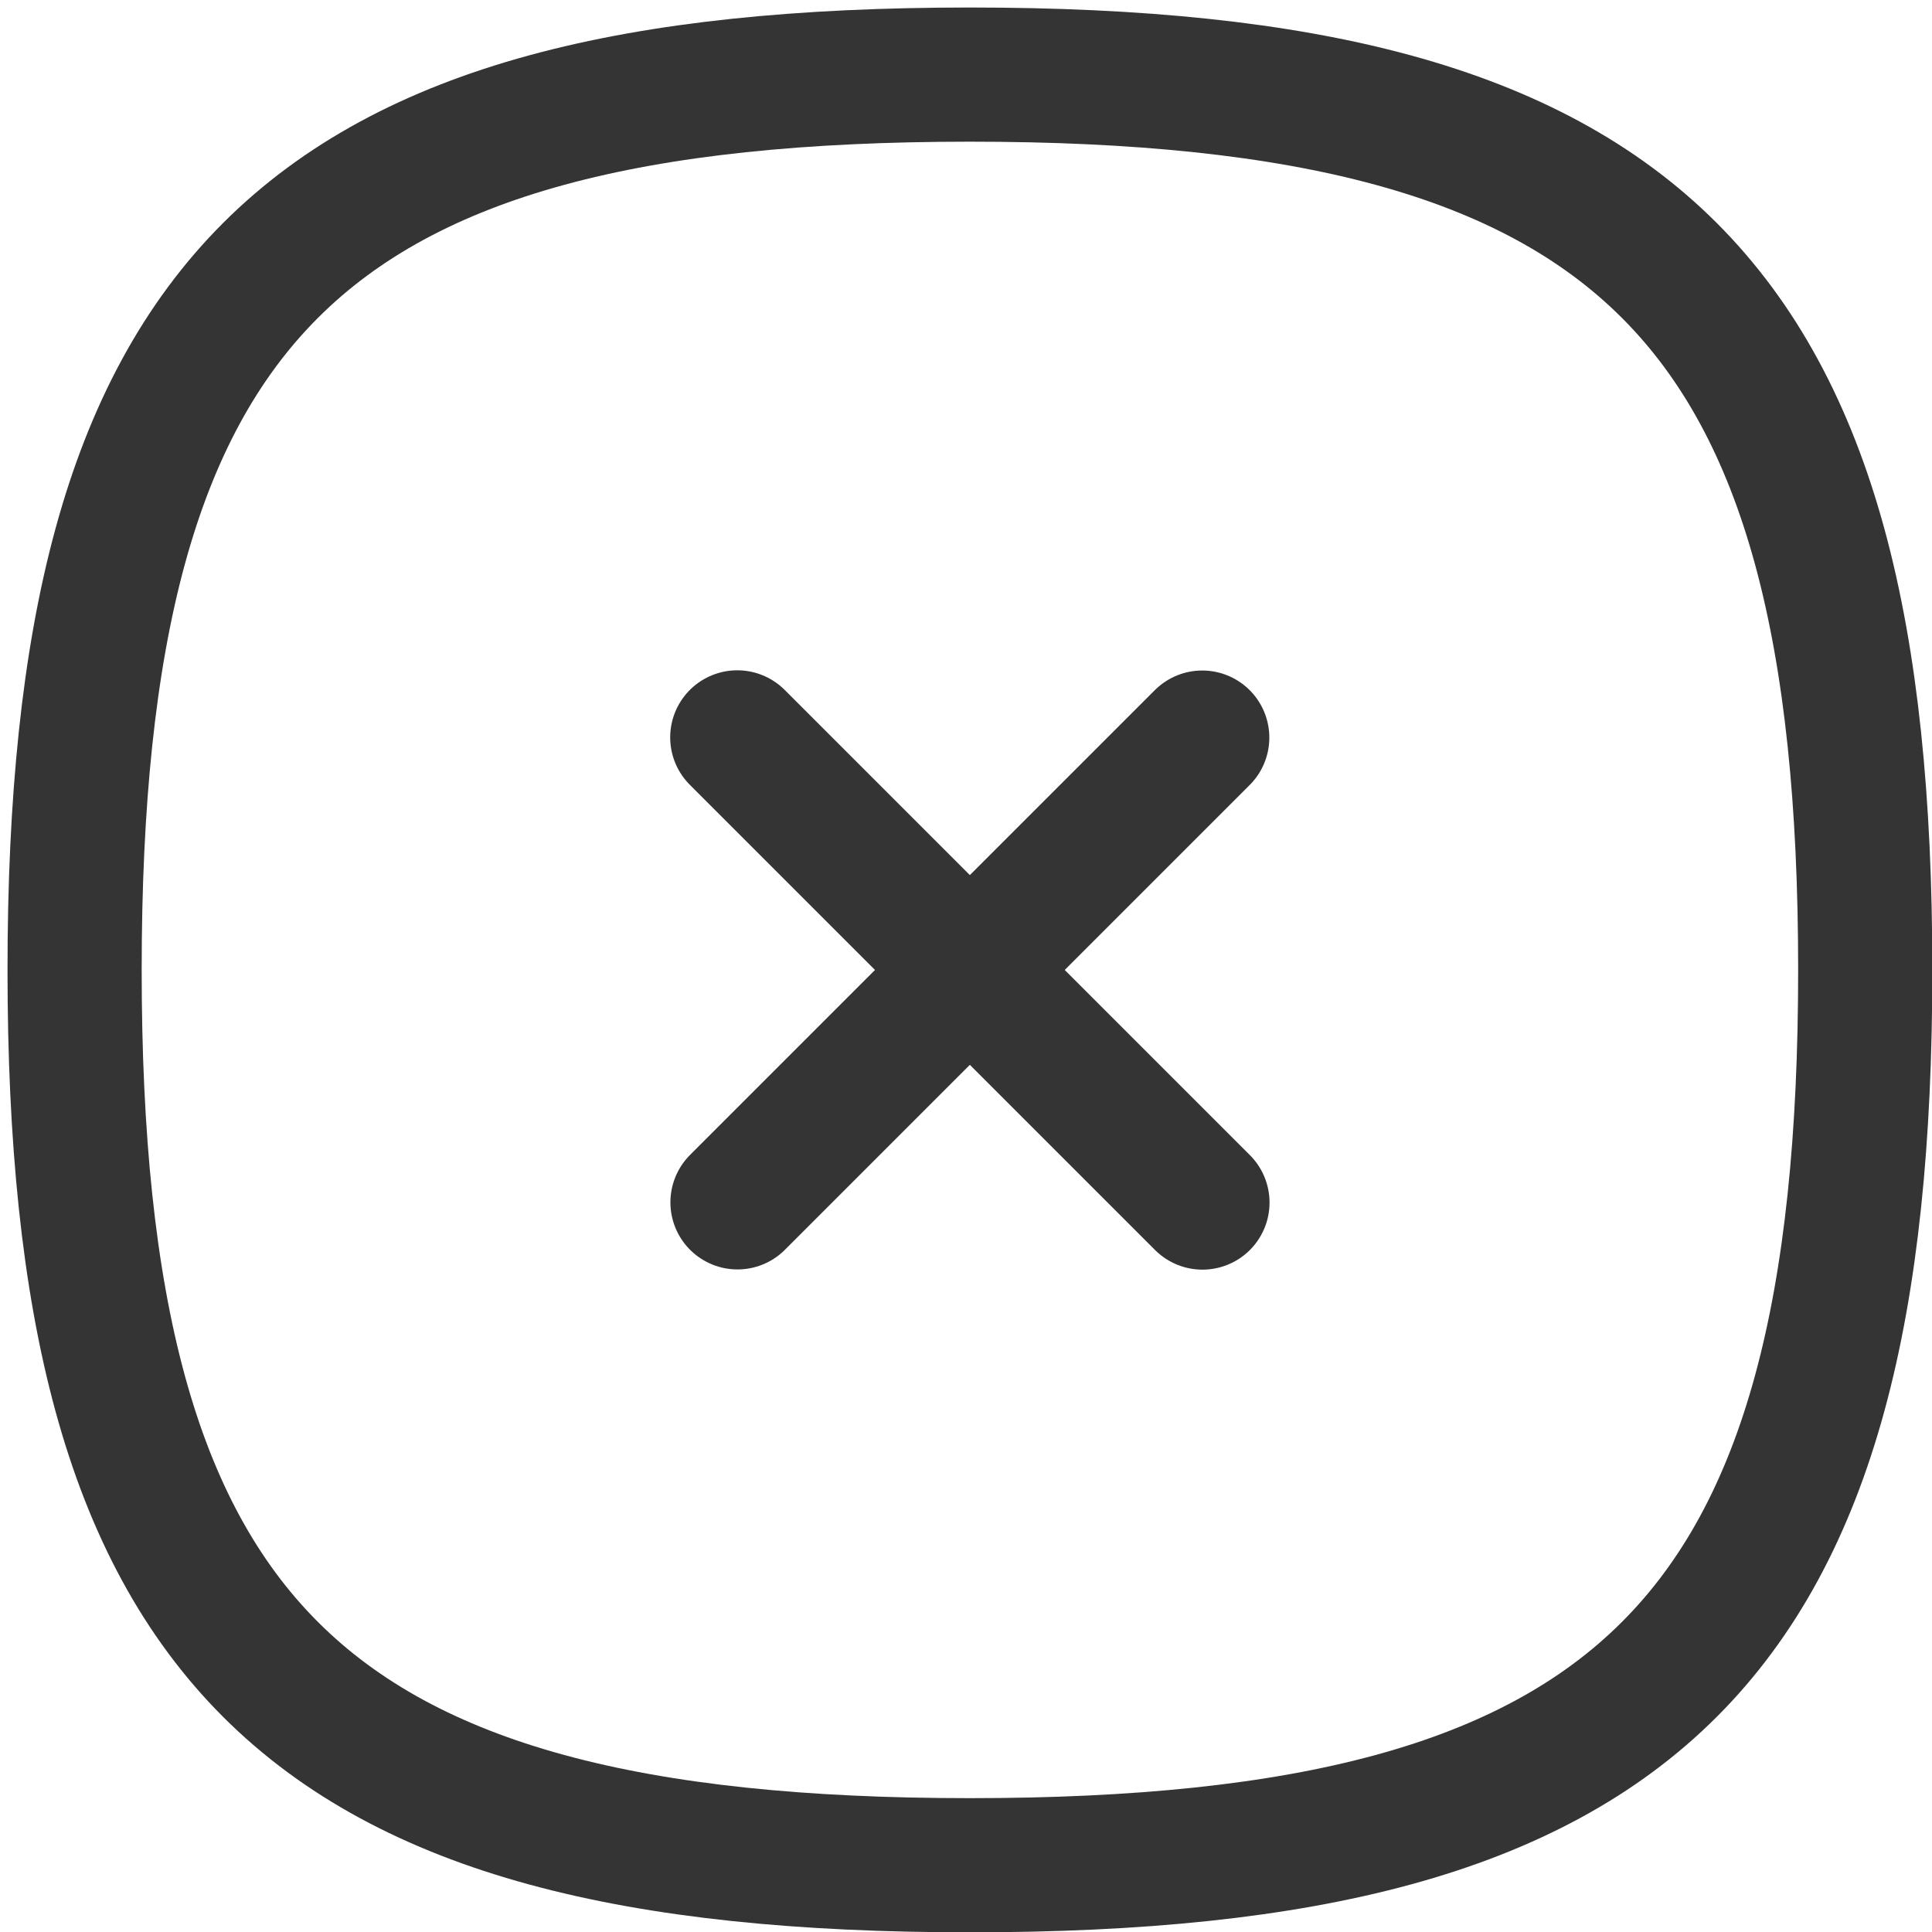 <svg width="18" height="18" viewBox="0 0 18 18" fill="none" xmlns="http://www.w3.org/2000/svg">
<path d="M11.201 6.872L6.871 11.202" stroke="#343434" stroke-width="1.25" stroke-linecap="round" stroke-linejoin="round"/>
<path d="M11.203 11.204L6.869 6.87" stroke="#343434" stroke-width="1.25" stroke-linecap="round" stroke-linejoin="round"/>
<path fill-rule="evenodd" clip-rule="evenodd" d="M0.695 9.037C0.695 2.781 2.781 0.695 9.037 0.695C15.292 0.695 17.378 2.781 17.378 9.037C17.378 15.292 15.292 17.378 9.037 17.378C2.781 17.378 0.695 15.292 0.695 9.037Z" stroke="#343434" stroke-width="1.25" stroke-linecap="round" stroke-linejoin="round"/>
</svg>
